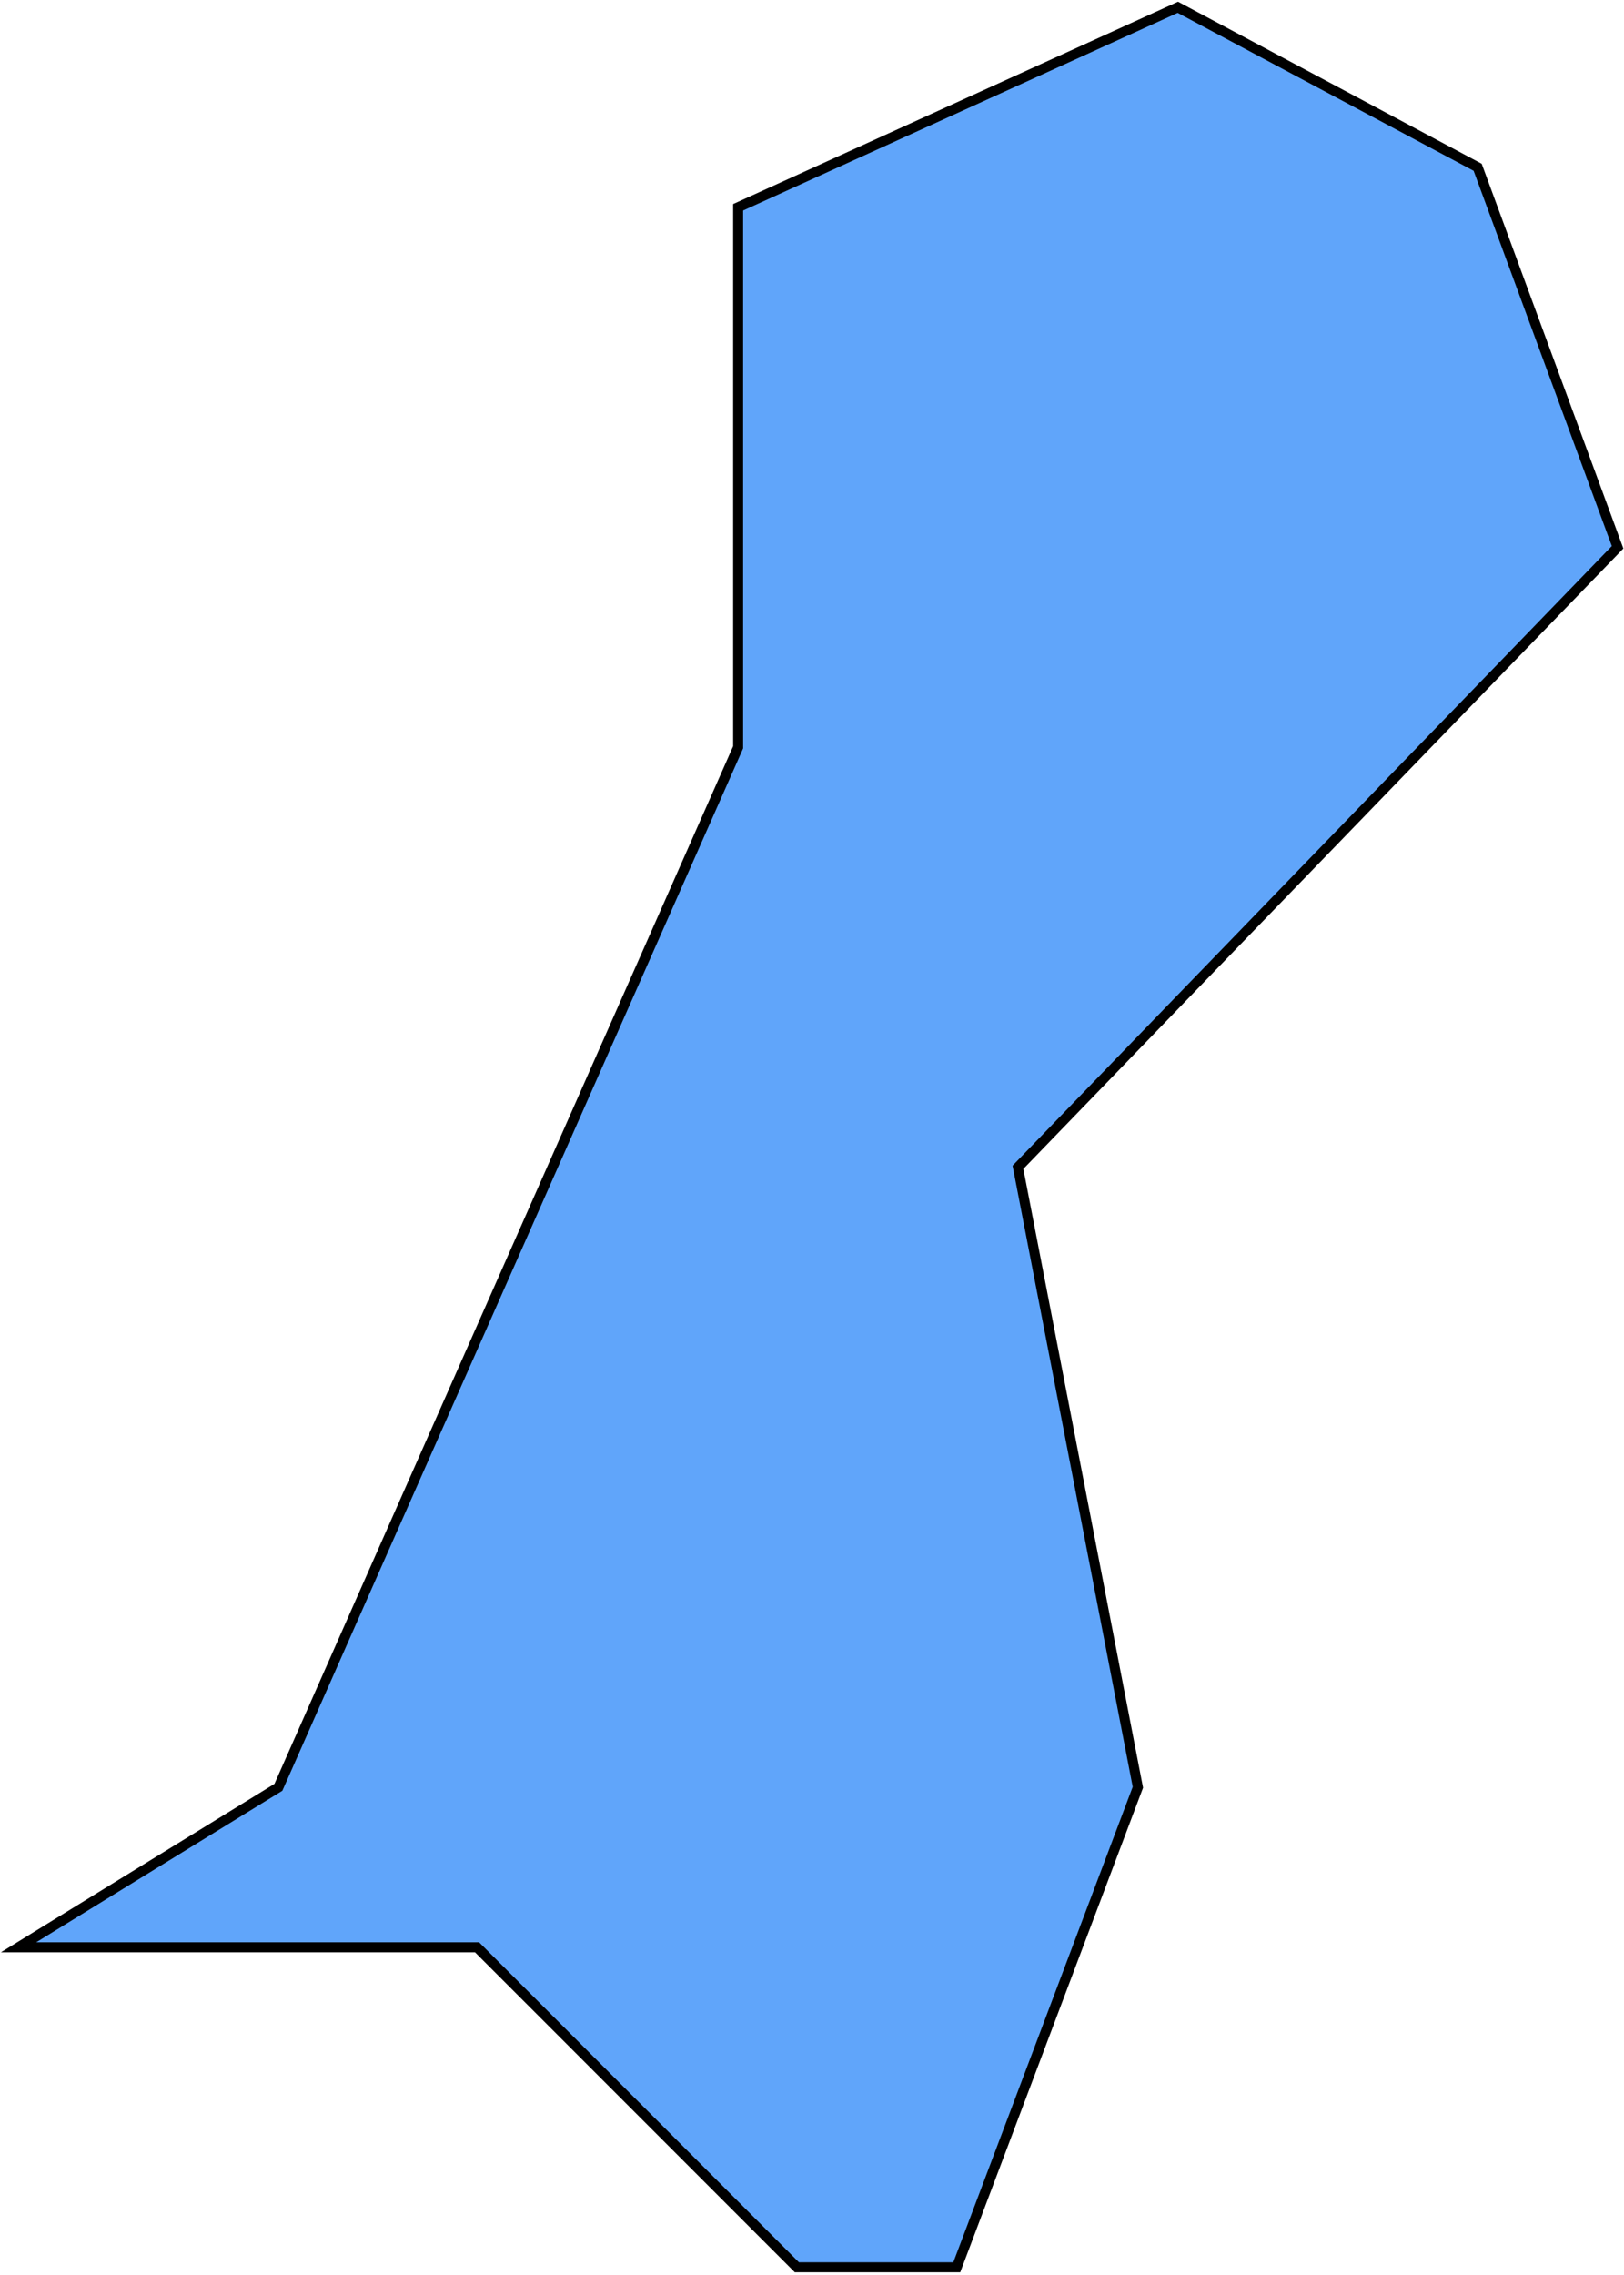<svg width="325" height="455" viewBox="0 0 325 455" fill="none"
    xmlns="http://www.w3.org/2000/svg">
    <path d="M203.716 233.458L323.716 109.458L295.716 33.458L235.716 1.458L147.716 41.458V149.458L55.716 357.458L3.716 389.458H95.474L159.474 453.458H191.474L227.716 357.458L203.716 233.458Z" fill="#60A5FA" stroke="black" stroke-width="2"/>
</svg>
